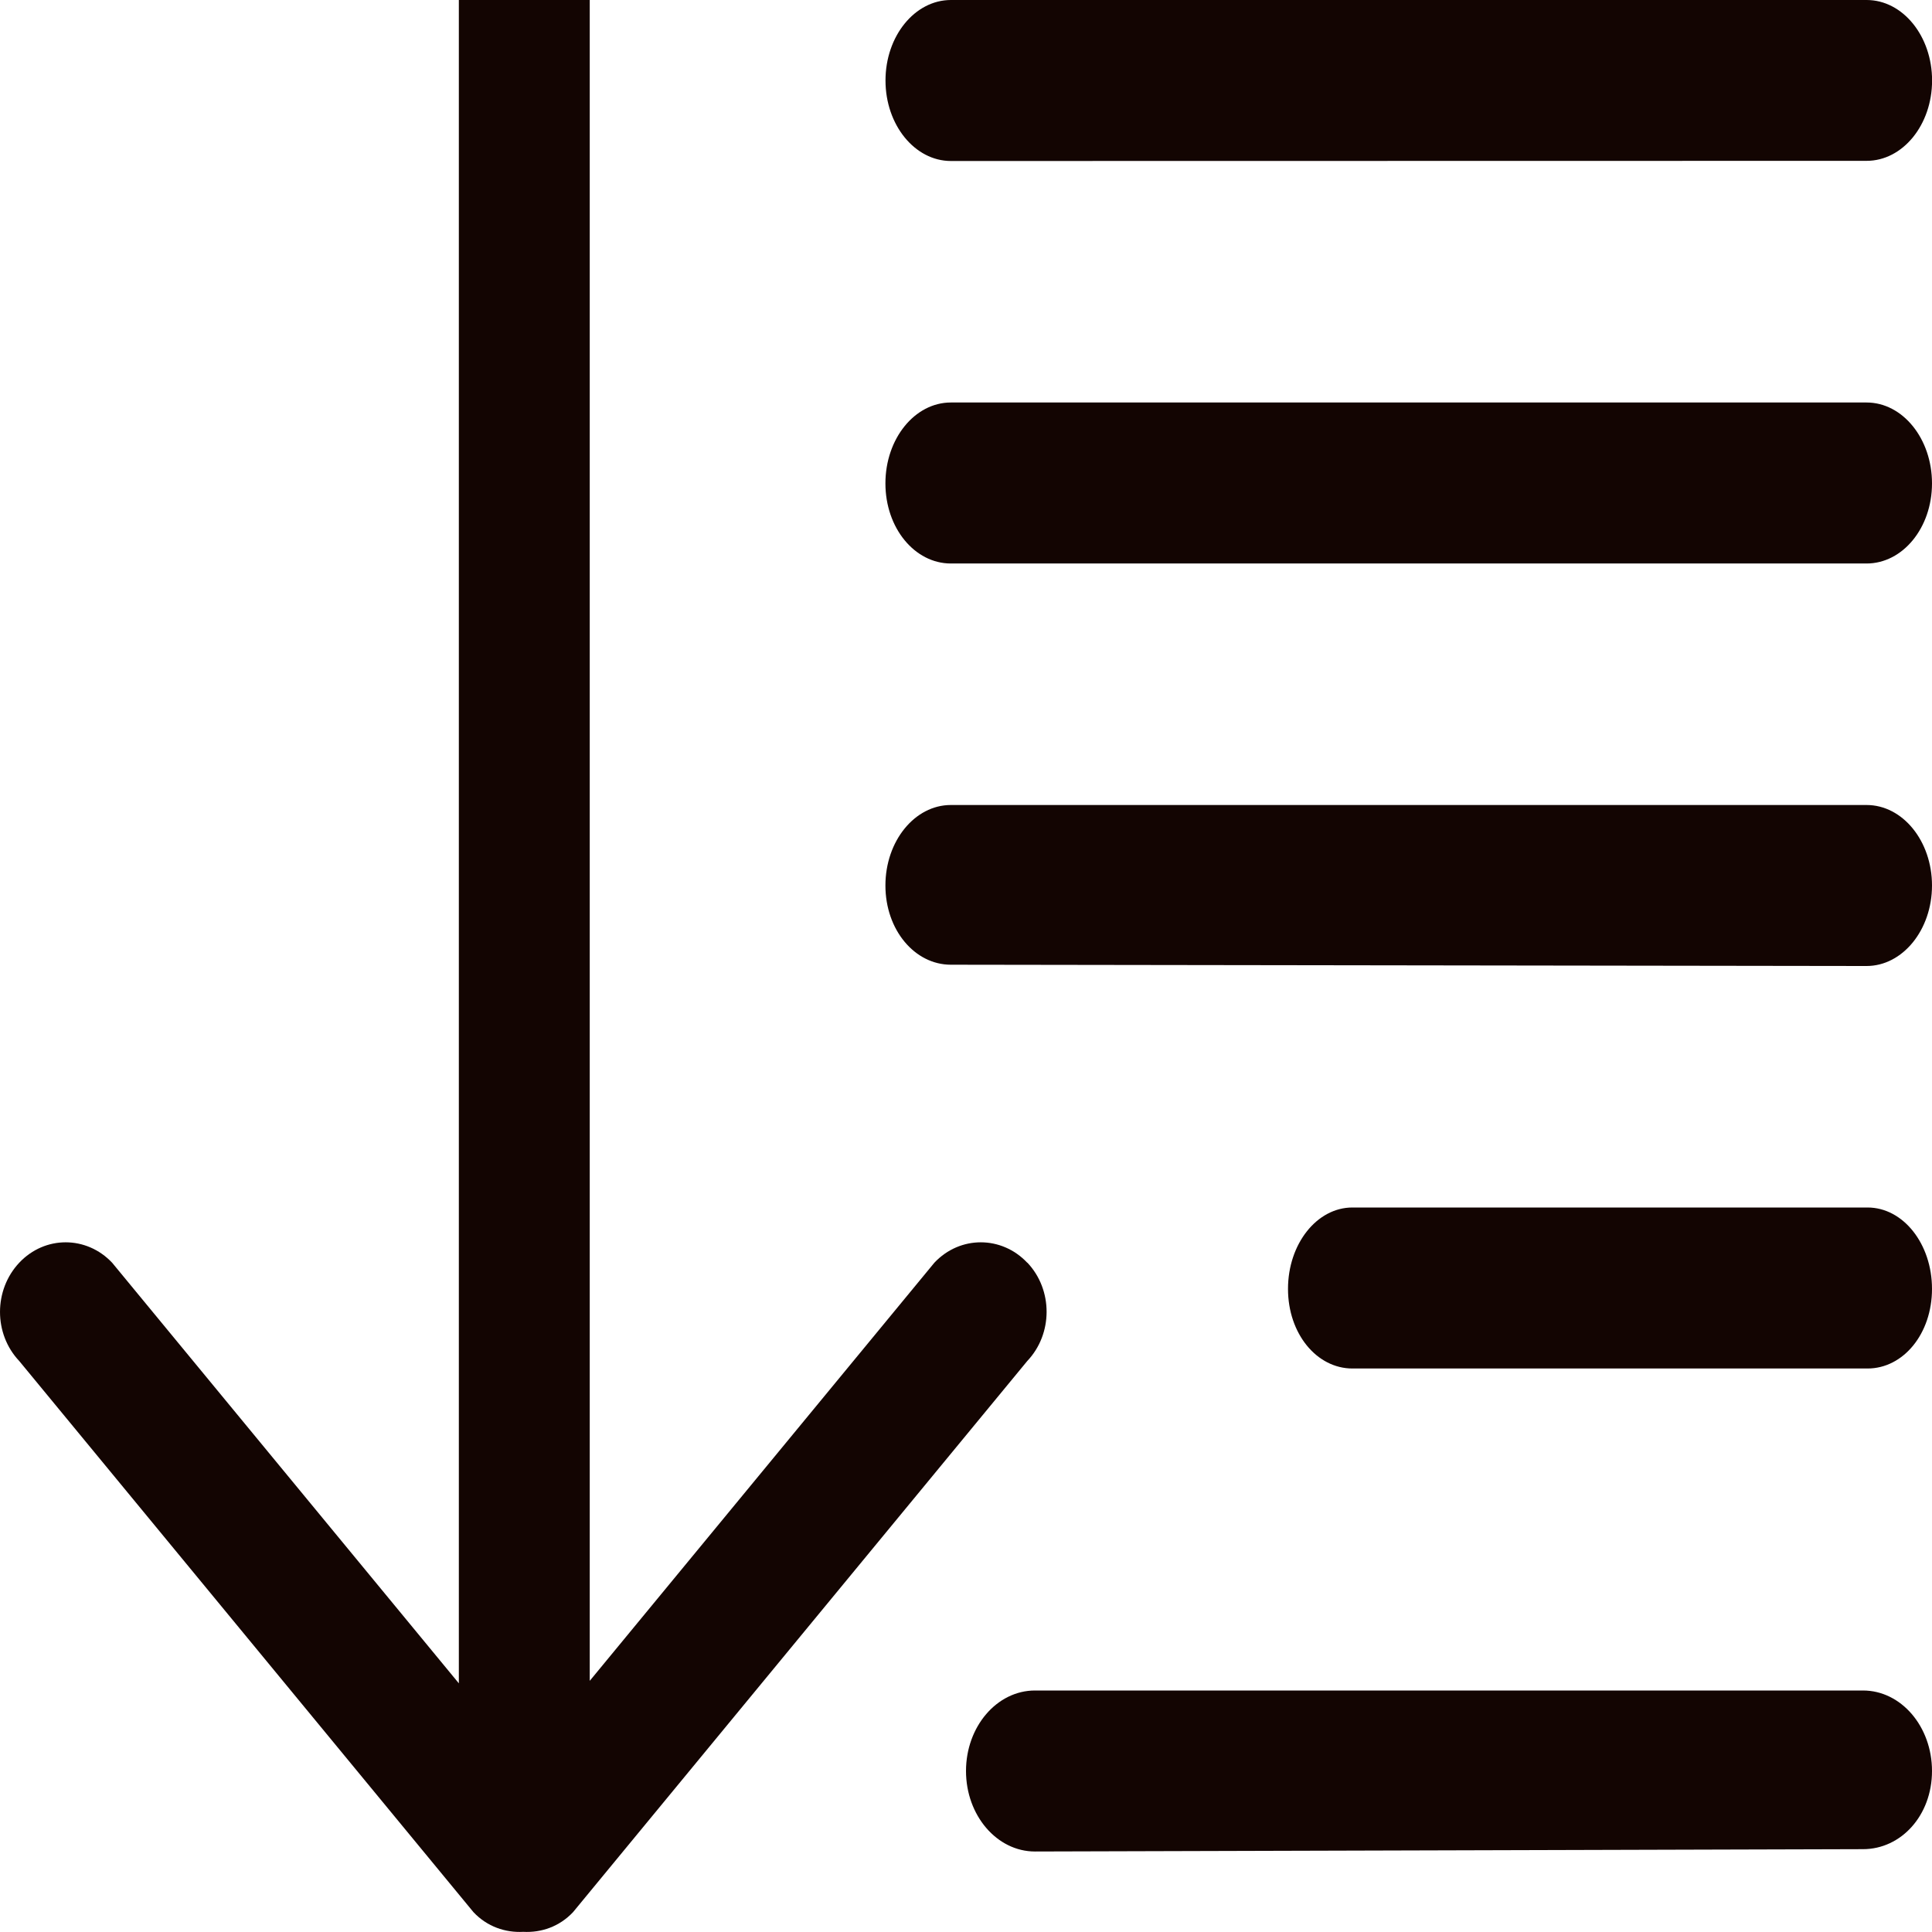 <?xml version="1.0" encoding="utf-8"?>
<!-- Generated by IcoMoon.io -->
<!DOCTYPE svg PUBLIC "-//W3C//DTD SVG 1.1//EN" "http://www.w3.org/Graphics/SVG/1.1/DTD/svg11.dtd">
<svg version="1.1" xmlns="http://www.w3.org/2000/svg" xmlns:xlink="http://www.w3.org/1999/xlink" width="24" height="24" viewBox="0 0 24 24">
<g id="icomoon-ignore">
</g>
<path d="M23.143 21h-10.286c-0.473 0-0.857 0.448-0.857 1s0.384 1 0.857 1l10.286-0.029c0.473 0 0.857-0.419 0.857-0.971s-0.383-1-0.857-1v0zM11.813 2l11.375-0.002c0.448 0 0.813-0.446 0.813-0.998s-0.364-1-0.813-1h-11.375c-0.449 0-0.813 0.448-0.813 1s0.364 1 0.813 1v0zM12.761 15.686c-0.319-0.338-0.836-0.338-1.154 0l-4.281 5.194v-20.881h-1.626v20.912l-4.307-5.225c-0.319-0.338-0.836-0.338-1.154 0s-0.319 0.884 0 1.221l5.643 6.847c0.17 0.18 0.396 0.256 0.618 0.244 0.223 0.012 0.448-0.064 0.618-0.244l5.643-6.847c0.32-0.337 0.32-0.884 0.002-1.221v0zM23.187 5h-11.375c-0.449 0-0.813 0.45-0.813 1.005s0.364 0.995 0.813 0.995h11.375c0.448 0 0.813-0.441 0.813-0.995s-0.363-1.005-0.813-1.005v0zM23.187 10h-11.375c-0.449 0-0.813 0.448-0.813 1s0.364 0.984 0.813 0.984l11.375 0.016c0.448 0 0.813-0.448 0.813-1 0-0.551-0.363-1-0.813-1v0zM23.2 15h-6.4c-0.442 0-0.8 0.453-0.8 1.011s0.358 0.989 0.8 0.989h6.4c0.442 0 0.8-0.43 0.8-0.989s-0.358-1.011-0.8-1.011v0z" fill="#130502"></path>
</svg>

